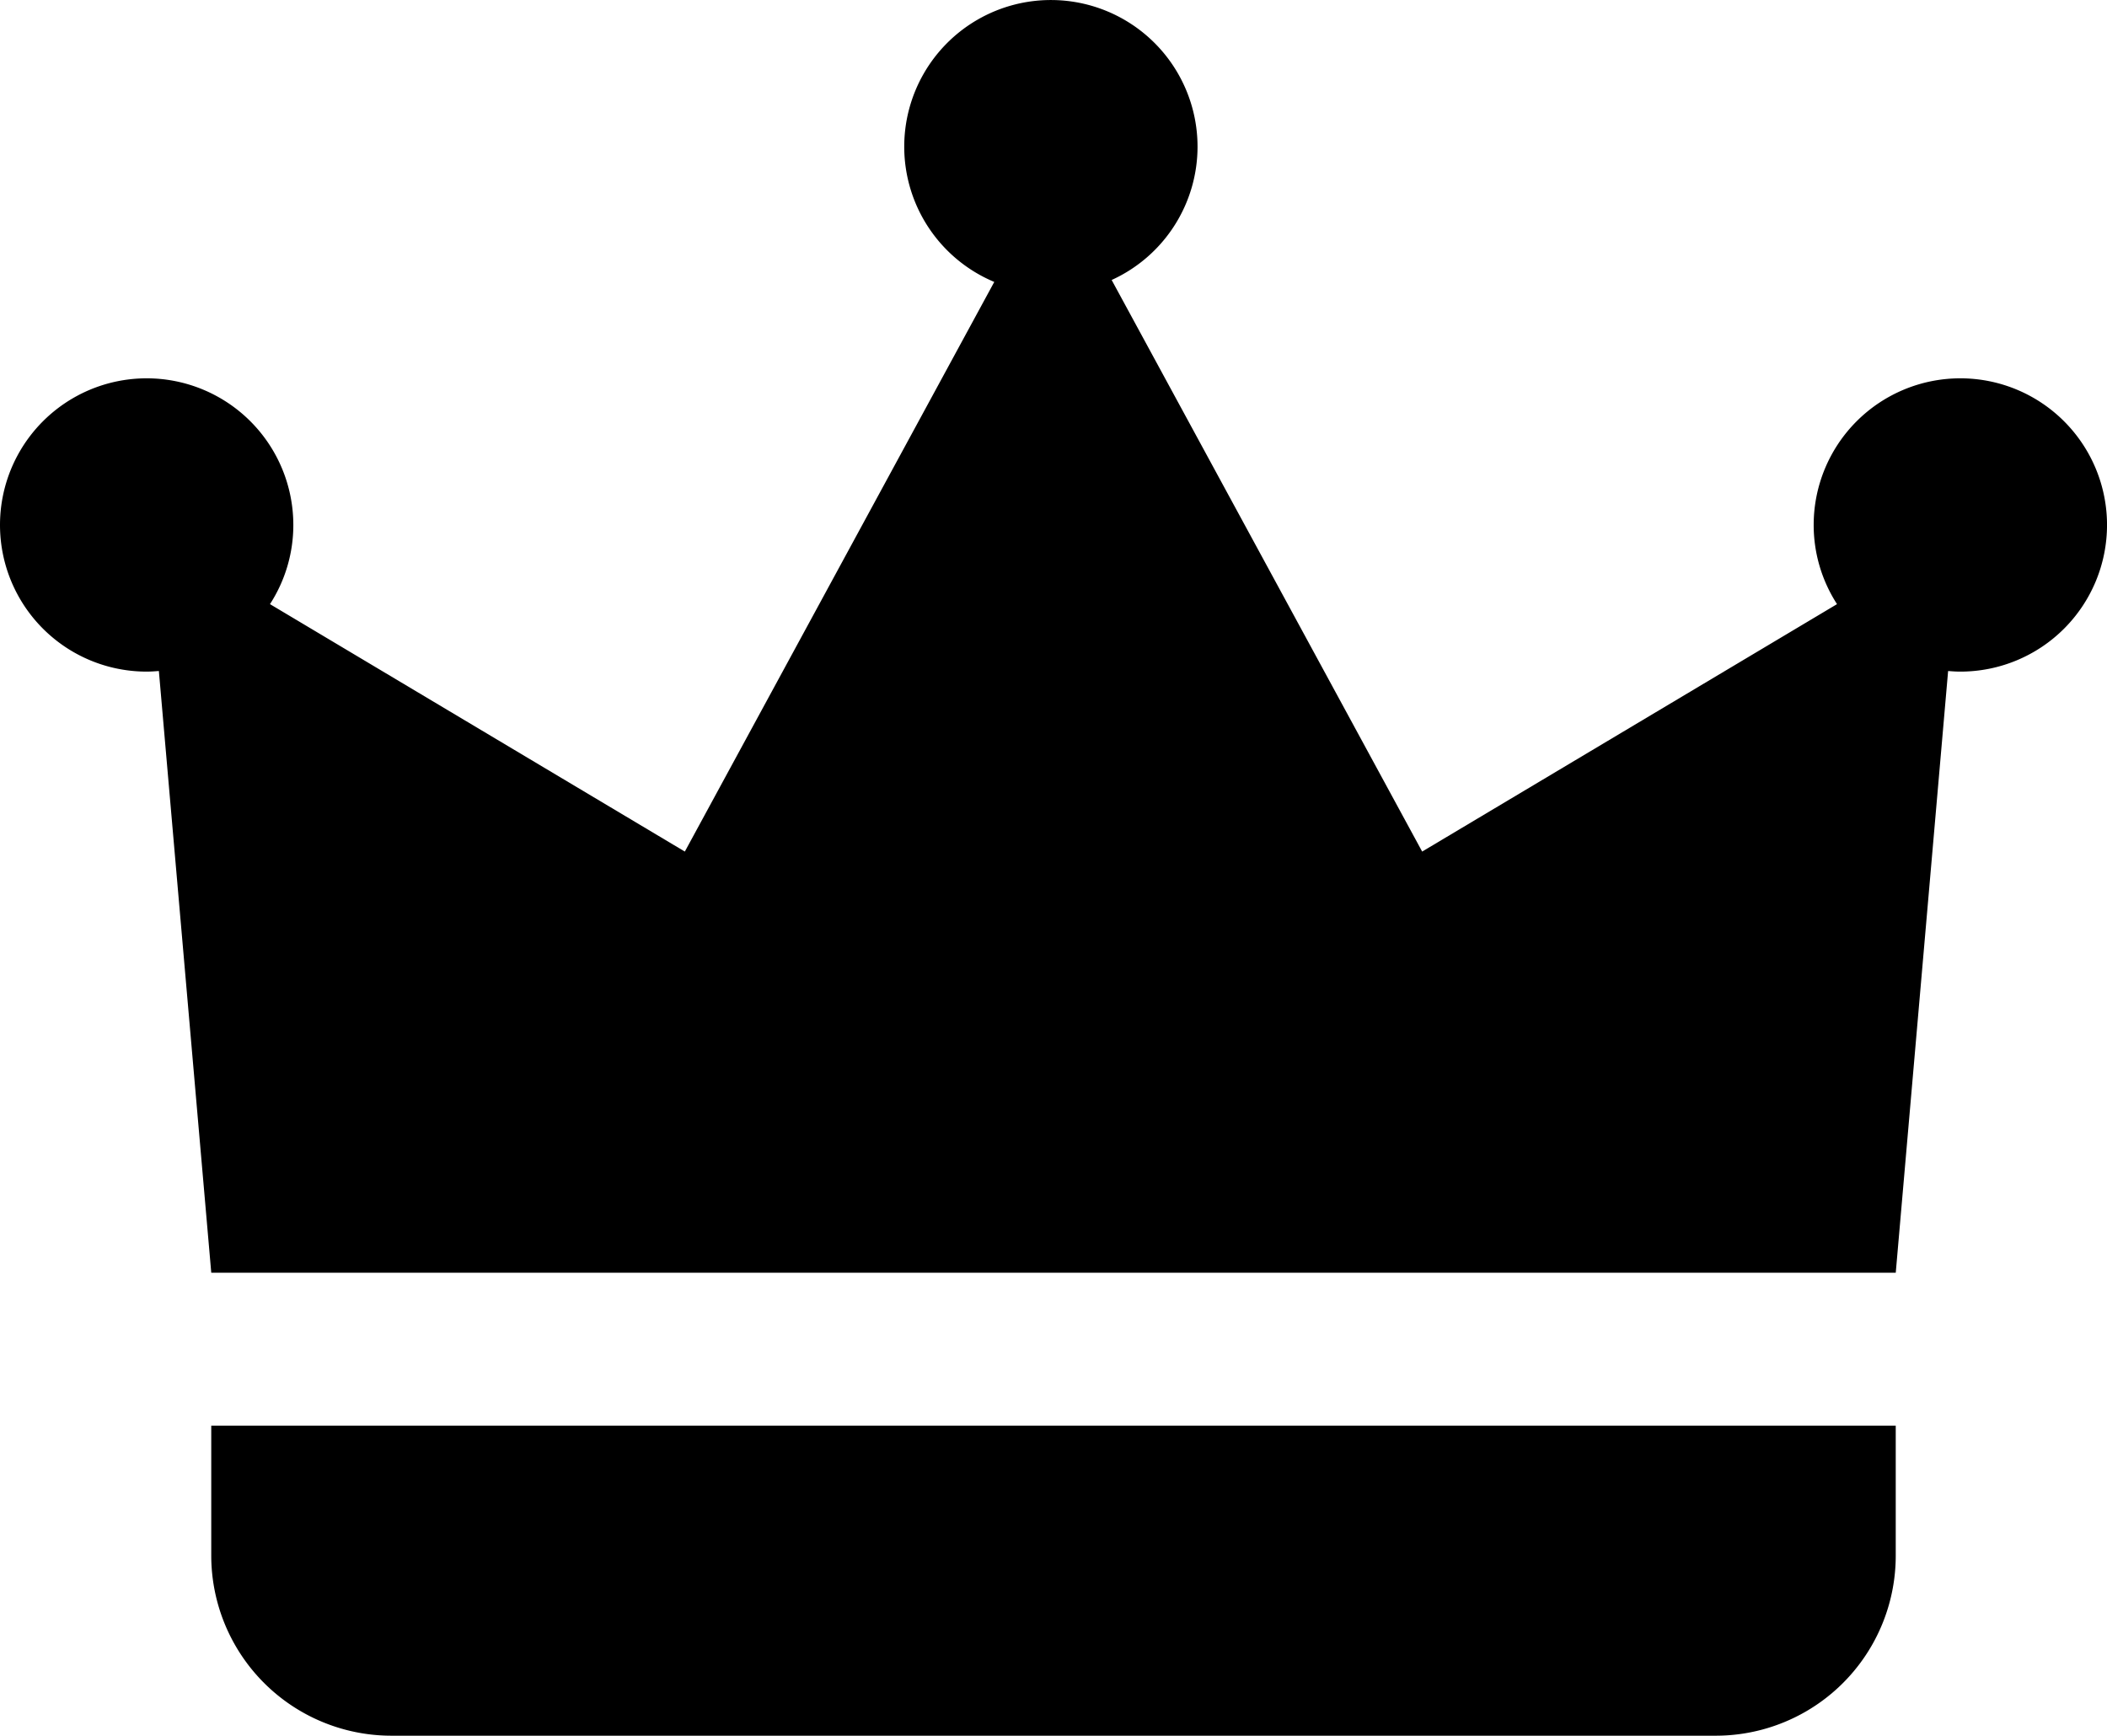 <svg id="couronne" xmlns="http://www.w3.org/2000/svg" width="344.21" height="283.579" viewBox="0 0 344.21 283.579">
  <path id="Tracé_69" data-name="Tracé 69" d="M827.011-289.733A29.439,29.439,0,0,0,856.479-260.3h216.284a29.408,29.408,0,0,0,29.433-29.432v-21.222H827.011Z" transform="translate(-792.499 543.88)"/>
  <path id="Tracé_70" data-name="Tracé 70" d="M1137.845-312.694a23.96,23.96,0,0,0-23.959,23.959A23.832,23.832,0,0,0,1117.7-275.8l-67.773,40.427L999.2-328.759a23.948,23.948,0,0,0,14.031-21.786A23.961,23.961,0,0,0,989.274-374.5a23.958,23.958,0,0,0-23.959,23.959,23.966,23.966,0,0,0,14.709,22.1l-50.551,93.067L861.7-275.8a23.8,23.8,0,0,0,3.815-12.935,23.961,23.961,0,0,0-23.959-23.959,23.96,23.96,0,0,0-23.961,23.959,23.96,23.96,0,0,0,23.961,23.959c.674,0,1.333-.048,1.993-.1l8.559,98.313h275.186l8.555-98.312c.659.055,1.324.1,2,.1a23.961,23.961,0,0,0,23.96-23.959A23.961,23.961,0,0,0,1137.845-312.694Z" transform="translate(-817.595 374.504)"/>
</svg>
